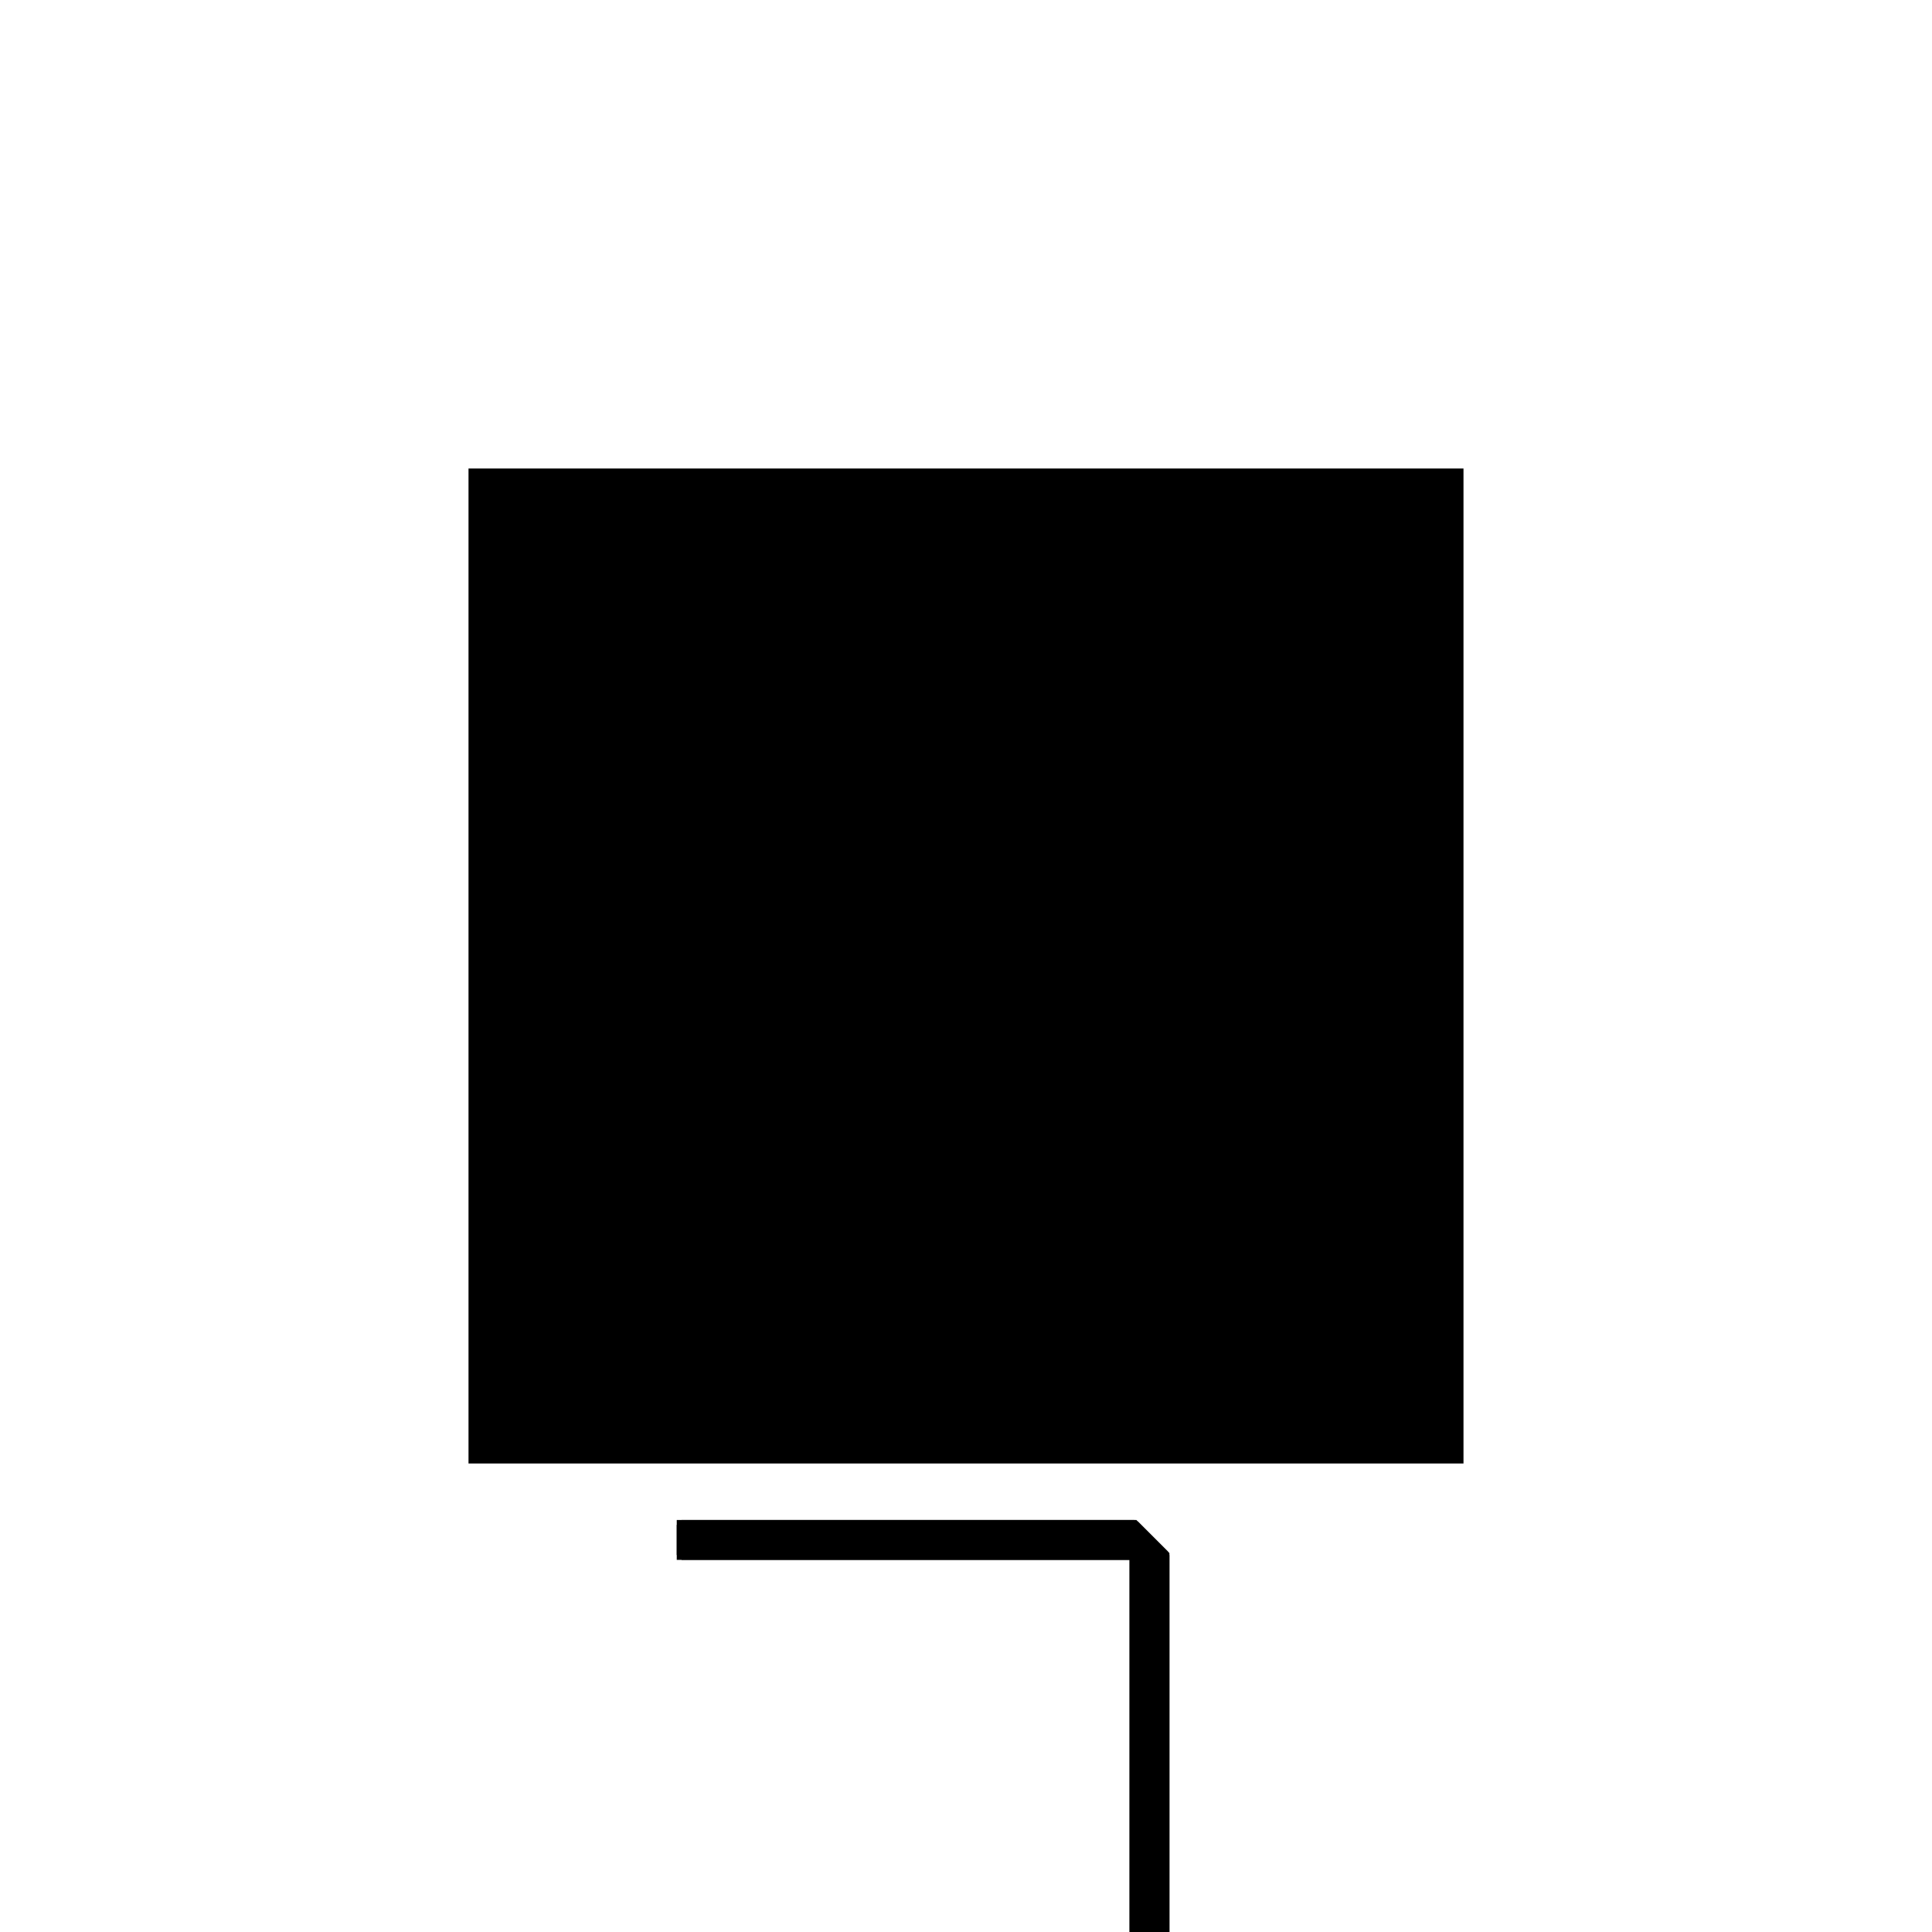 <?xml version="1.0"?>
<!DOCTYPE svg PUBLIC "-//W3C//DTD SVG 1.1//EN"
  "http://www.w3.org/Graphics/SVG/1.1/DTD/svg11.dtd">
<svg
  width="240"
  height="240"
  viewBox="-50 -50 200 200" xmlns="http://www.w3.org/2000/svg" version="1.1">
  <rect
    x="0"
    y="0"
    width="100"
    height="100"
    fill="hsla(206,100%,53%,0.3)"
    stroke="hsl(206,100%,53%)"
    stroke-width="3"
    transform="" />
  
  <path
    d="M 
      -75
      -50
      L
    
      -71.875
      -50
      L
    
      -71.875
      0
      L
    
      -75
      3.125
      L
    
      -121.875
      3.125
      L
    
      -121.875
      0
      L
    
      -75
      0
      z
    "
    fill="hsla(0,0%,50%,0.3)"
    stroke="hsla(0,0%,50%,1)"
    stroke-width="1"
    transform="translate(92.432,0.977) scale(1,-1) translate(50,-110)"
    />
  
  
  <line
    x1="-75"
    y1="-50"
    x2="-71.875"
    y2="-50"
    stroke="hsla(0,50%,50%,0.6)"
    stroke-width="1"
    transform="translate(92.432,0.977) scale(1,-1) translate(50,-110)"
    />
  
  <line
    x1="-71.875"
    y1="0"
    x2="-75"
    y2="3.125"
    stroke="hsla(0,50%,50%,0.6)"
    stroke-width="1"
    transform="translate(92.432,0.977) scale(1,-1) translate(50,-110)"
    />
  
  <line
    x1="-121.875"
    y1="0"
    x2="-121.875"
    y2="3.125"
    stroke="hsla(0,50%,50%,0.6)"
    stroke-width="1"
    transform="translate(92.432,0.977) scale(1,-1) translate(50,-110)"
    />
  
  <line
    x1="-75"
    y1="-50"
    x2="-75"
    y2="3.125"
    stroke="hsla(0,50%,50%,0.6)"
    stroke-width="1"
    transform="translate(92.432,0.977) scale(1,-1) translate(50,-110)"
    />
  
  <line
    x1="-71.875"
    y1="-50"
    x2="-71.875"
    y2="0"
    stroke="hsla(0,50%,50%,0.6)"
    stroke-width="1"
    transform="translate(92.432,0.977) scale(1,-1) translate(50,-110)"
    />
  
  <line
    x1="-121.875"
    y1="0"
    x2="-71.875"
    y2="0"
    stroke="hsla(0,50%,50%,0.6)"
    stroke-width="1"
    transform="translate(92.432,0.977) scale(1,-1) translate(50,-110)"
    />
  
  <line
    x1="-121.875"
    y1="3.125"
    x2="-75"
    y2="3.125"
    stroke="hsla(0,50%,50%,0.6)"
    stroke-width="1"
    transform="translate(92.432,0.977) scale(1,-1) translate(50,-110)"
    />
  
</svg>
